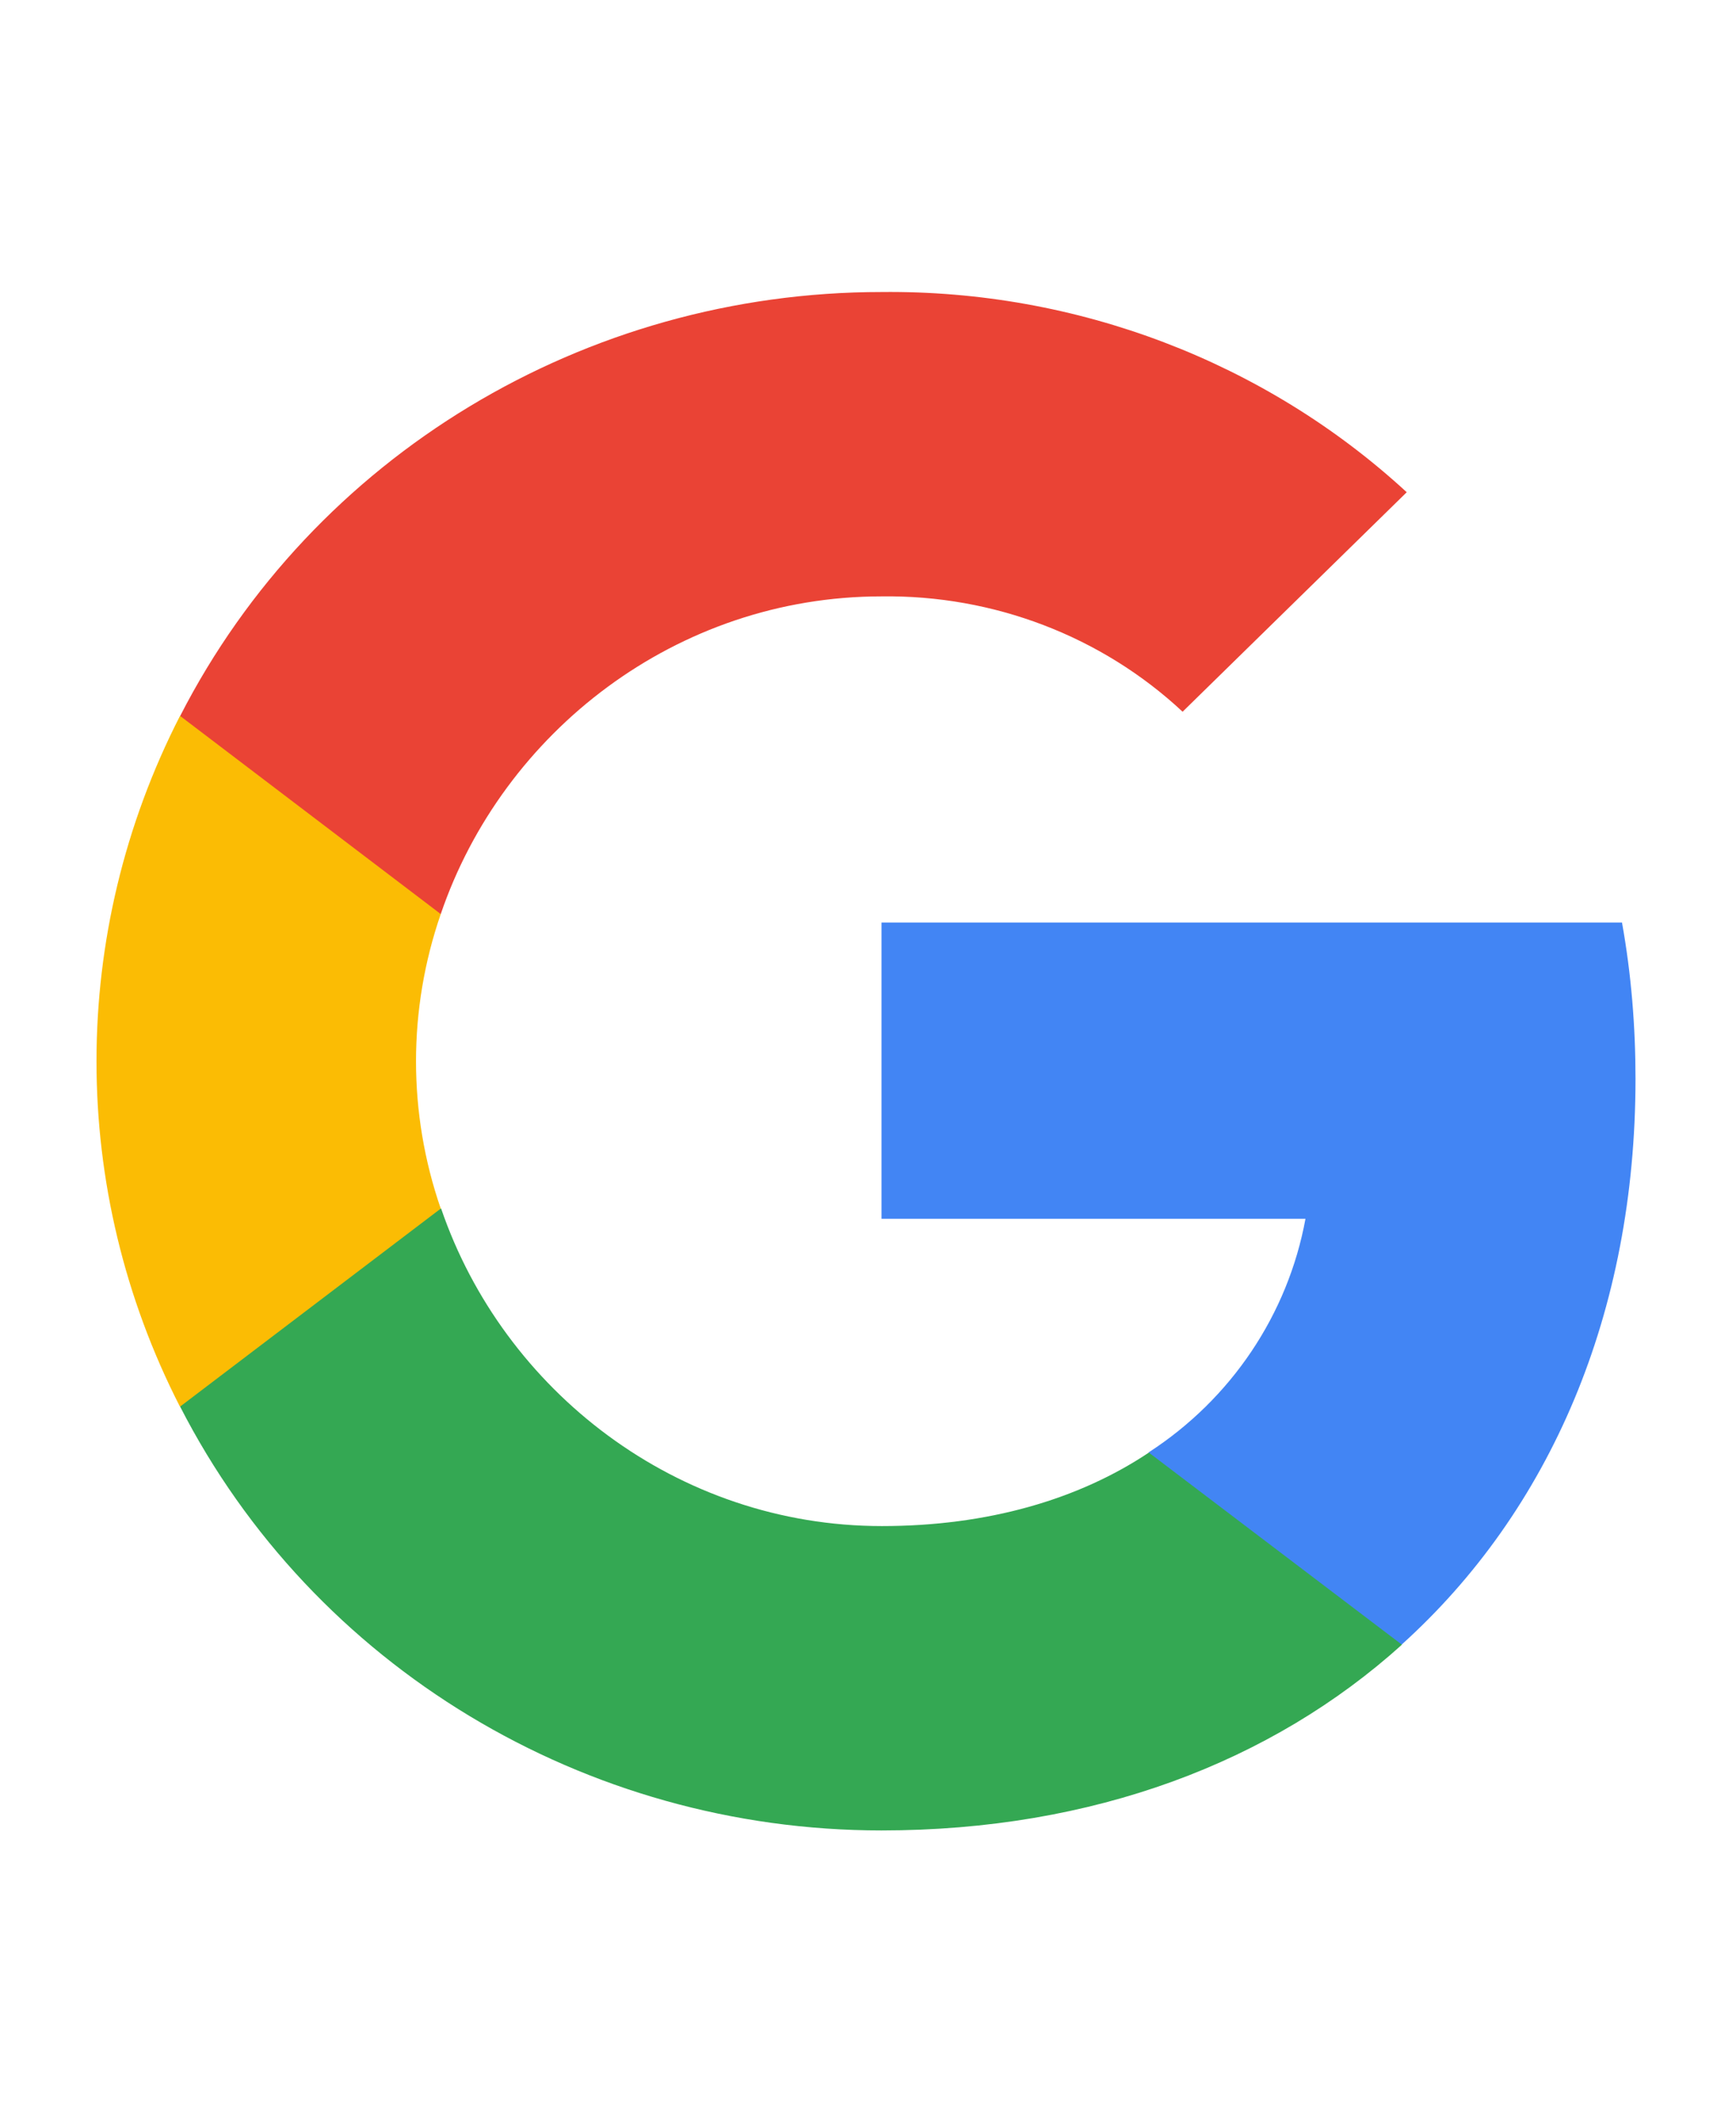 <svg width="9" height="11" viewBox="0 0 9 11" fill="none" xmlns="http://www.w3.org/2000/svg">
<g clip-path="url(#clip0_27_3209)">
<g clip-path="url(#clip1_27_3209)">
<path d="M8.479 5.593C8.479 5.322 8.457 5.05 8.409 4.783H4.57V6.319H6.768C6.677 6.814 6.384 7.252 5.955 7.53V8.527H7.266C8.037 7.832 8.479 6.807 8.479 5.593Z" fill="#4285F4"/>
<path d="M4.57 9.49C5.668 9.49 6.593 9.136 7.268 8.527L5.956 7.531C5.592 7.774 5.121 7.912 4.572 7.912C3.51 7.912 2.61 7.21 2.287 6.266H0.934V7.293C1.624 8.64 3.032 9.49 4.57 9.49Z" fill="#34A853"/>
<path d="M2.285 6.266C2.114 5.771 2.114 5.234 2.285 4.739V3.712H0.933C0.356 4.839 0.356 6.166 0.933 7.293L2.285 6.266Z" fill="#FBBC04"/>
<path d="M4.57 3.092C5.15 3.084 5.711 3.298 6.131 3.69L7.293 2.552C6.558 1.875 5.581 1.503 4.57 1.514C3.032 1.514 1.624 2.364 0.934 3.712L2.285 4.739C2.607 3.794 3.509 3.092 4.57 3.092Z" fill="#EA4335"/>
</g>
</g>
<defs>
<clipPath id="clip0_27_3209">
<rect width="8" height="11" fill="white" transform="translate(0.5)"/>
</clipPath>
<clipPath id="clip1_27_3209">
<rect width="8" height="8" fill="white" transform="translate(0.5 1.5)"/>
</clipPath>
</defs>
</svg>
